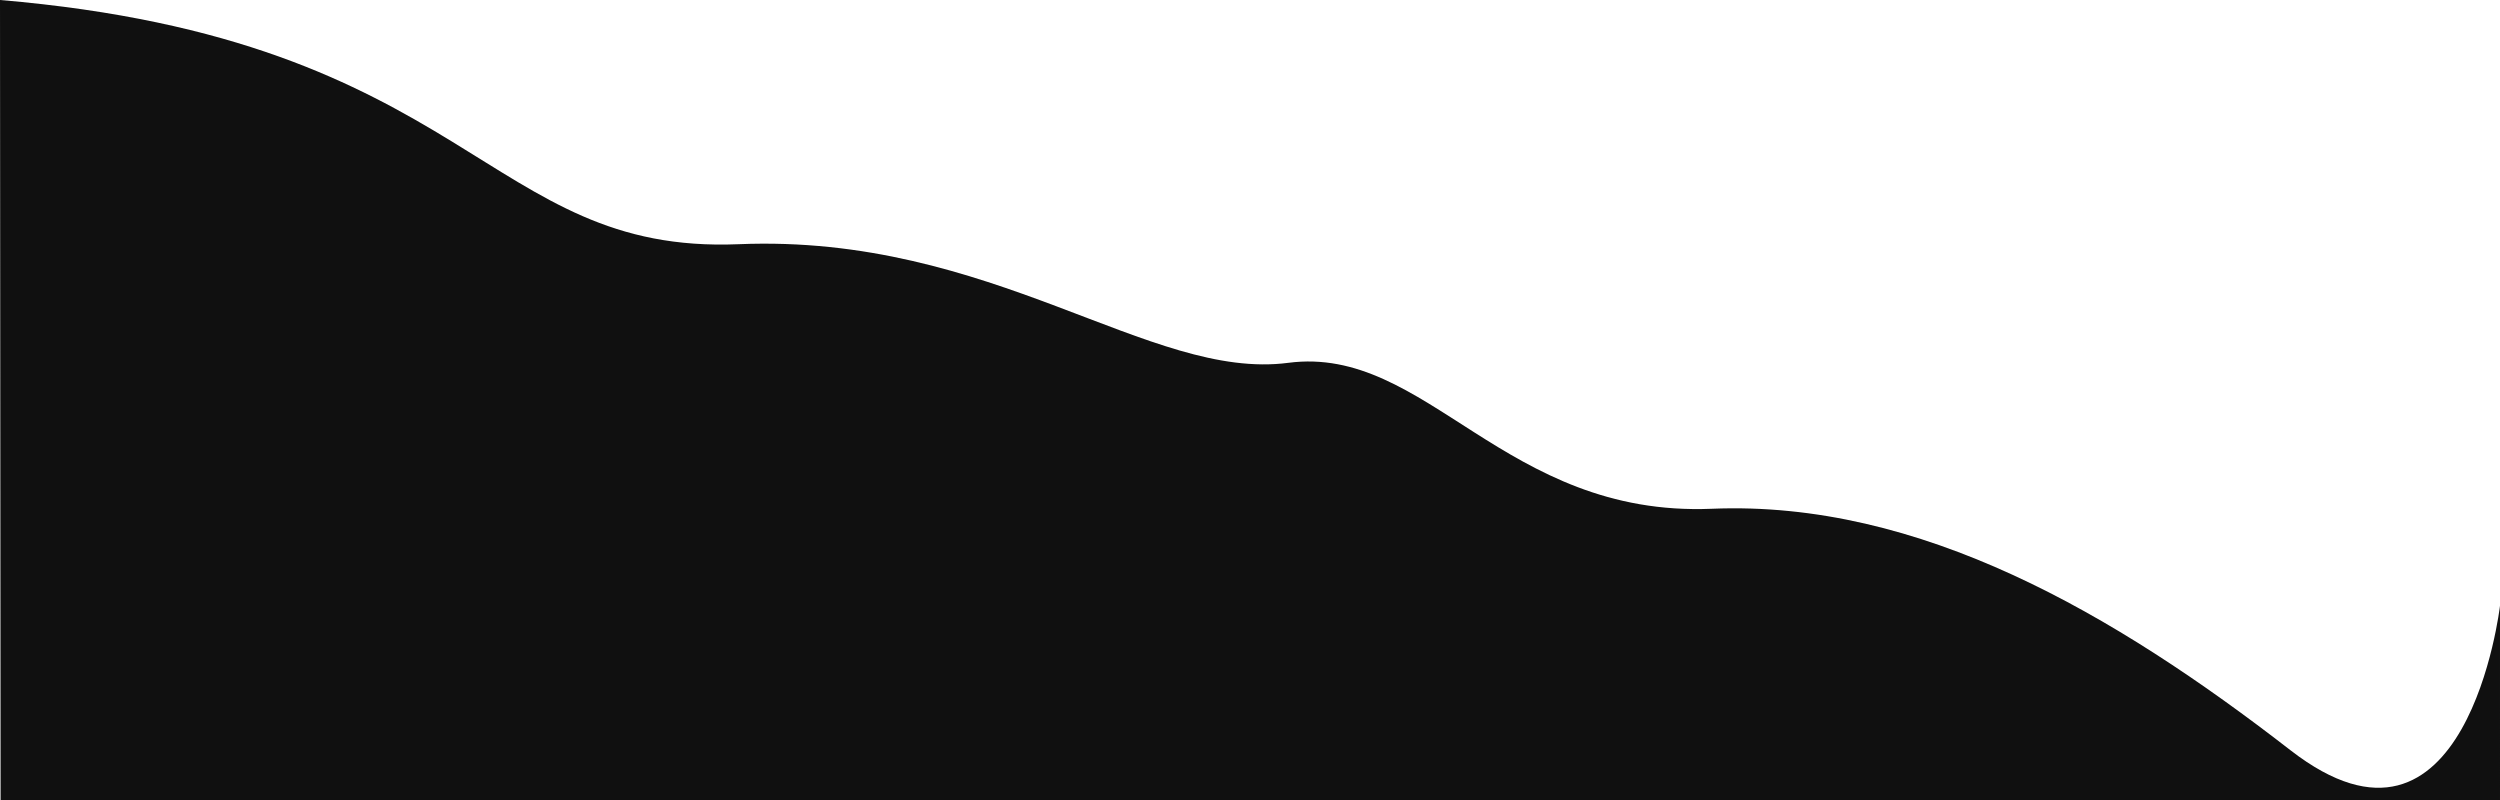 <svg xmlns="http://www.w3.org/2000/svg" width="3323.5" height="1063.529" viewBox="0 0 3323.5 1063.529">
  <path id="Tracé_3" data-name="Tracé 3" d="M-.781,2.075C626.477,55.267,643.982,340.721,981.295,326.723s546.262,181.868,730.492,157.7,286.807,205.462,563.152,194.011,534.567,139.087,769.241,321.018,278.538-192.108,278.538-192.108V1065.6H0Z" transform="translate(0.781 -2.075)" fill="#101010"/>
</svg>

